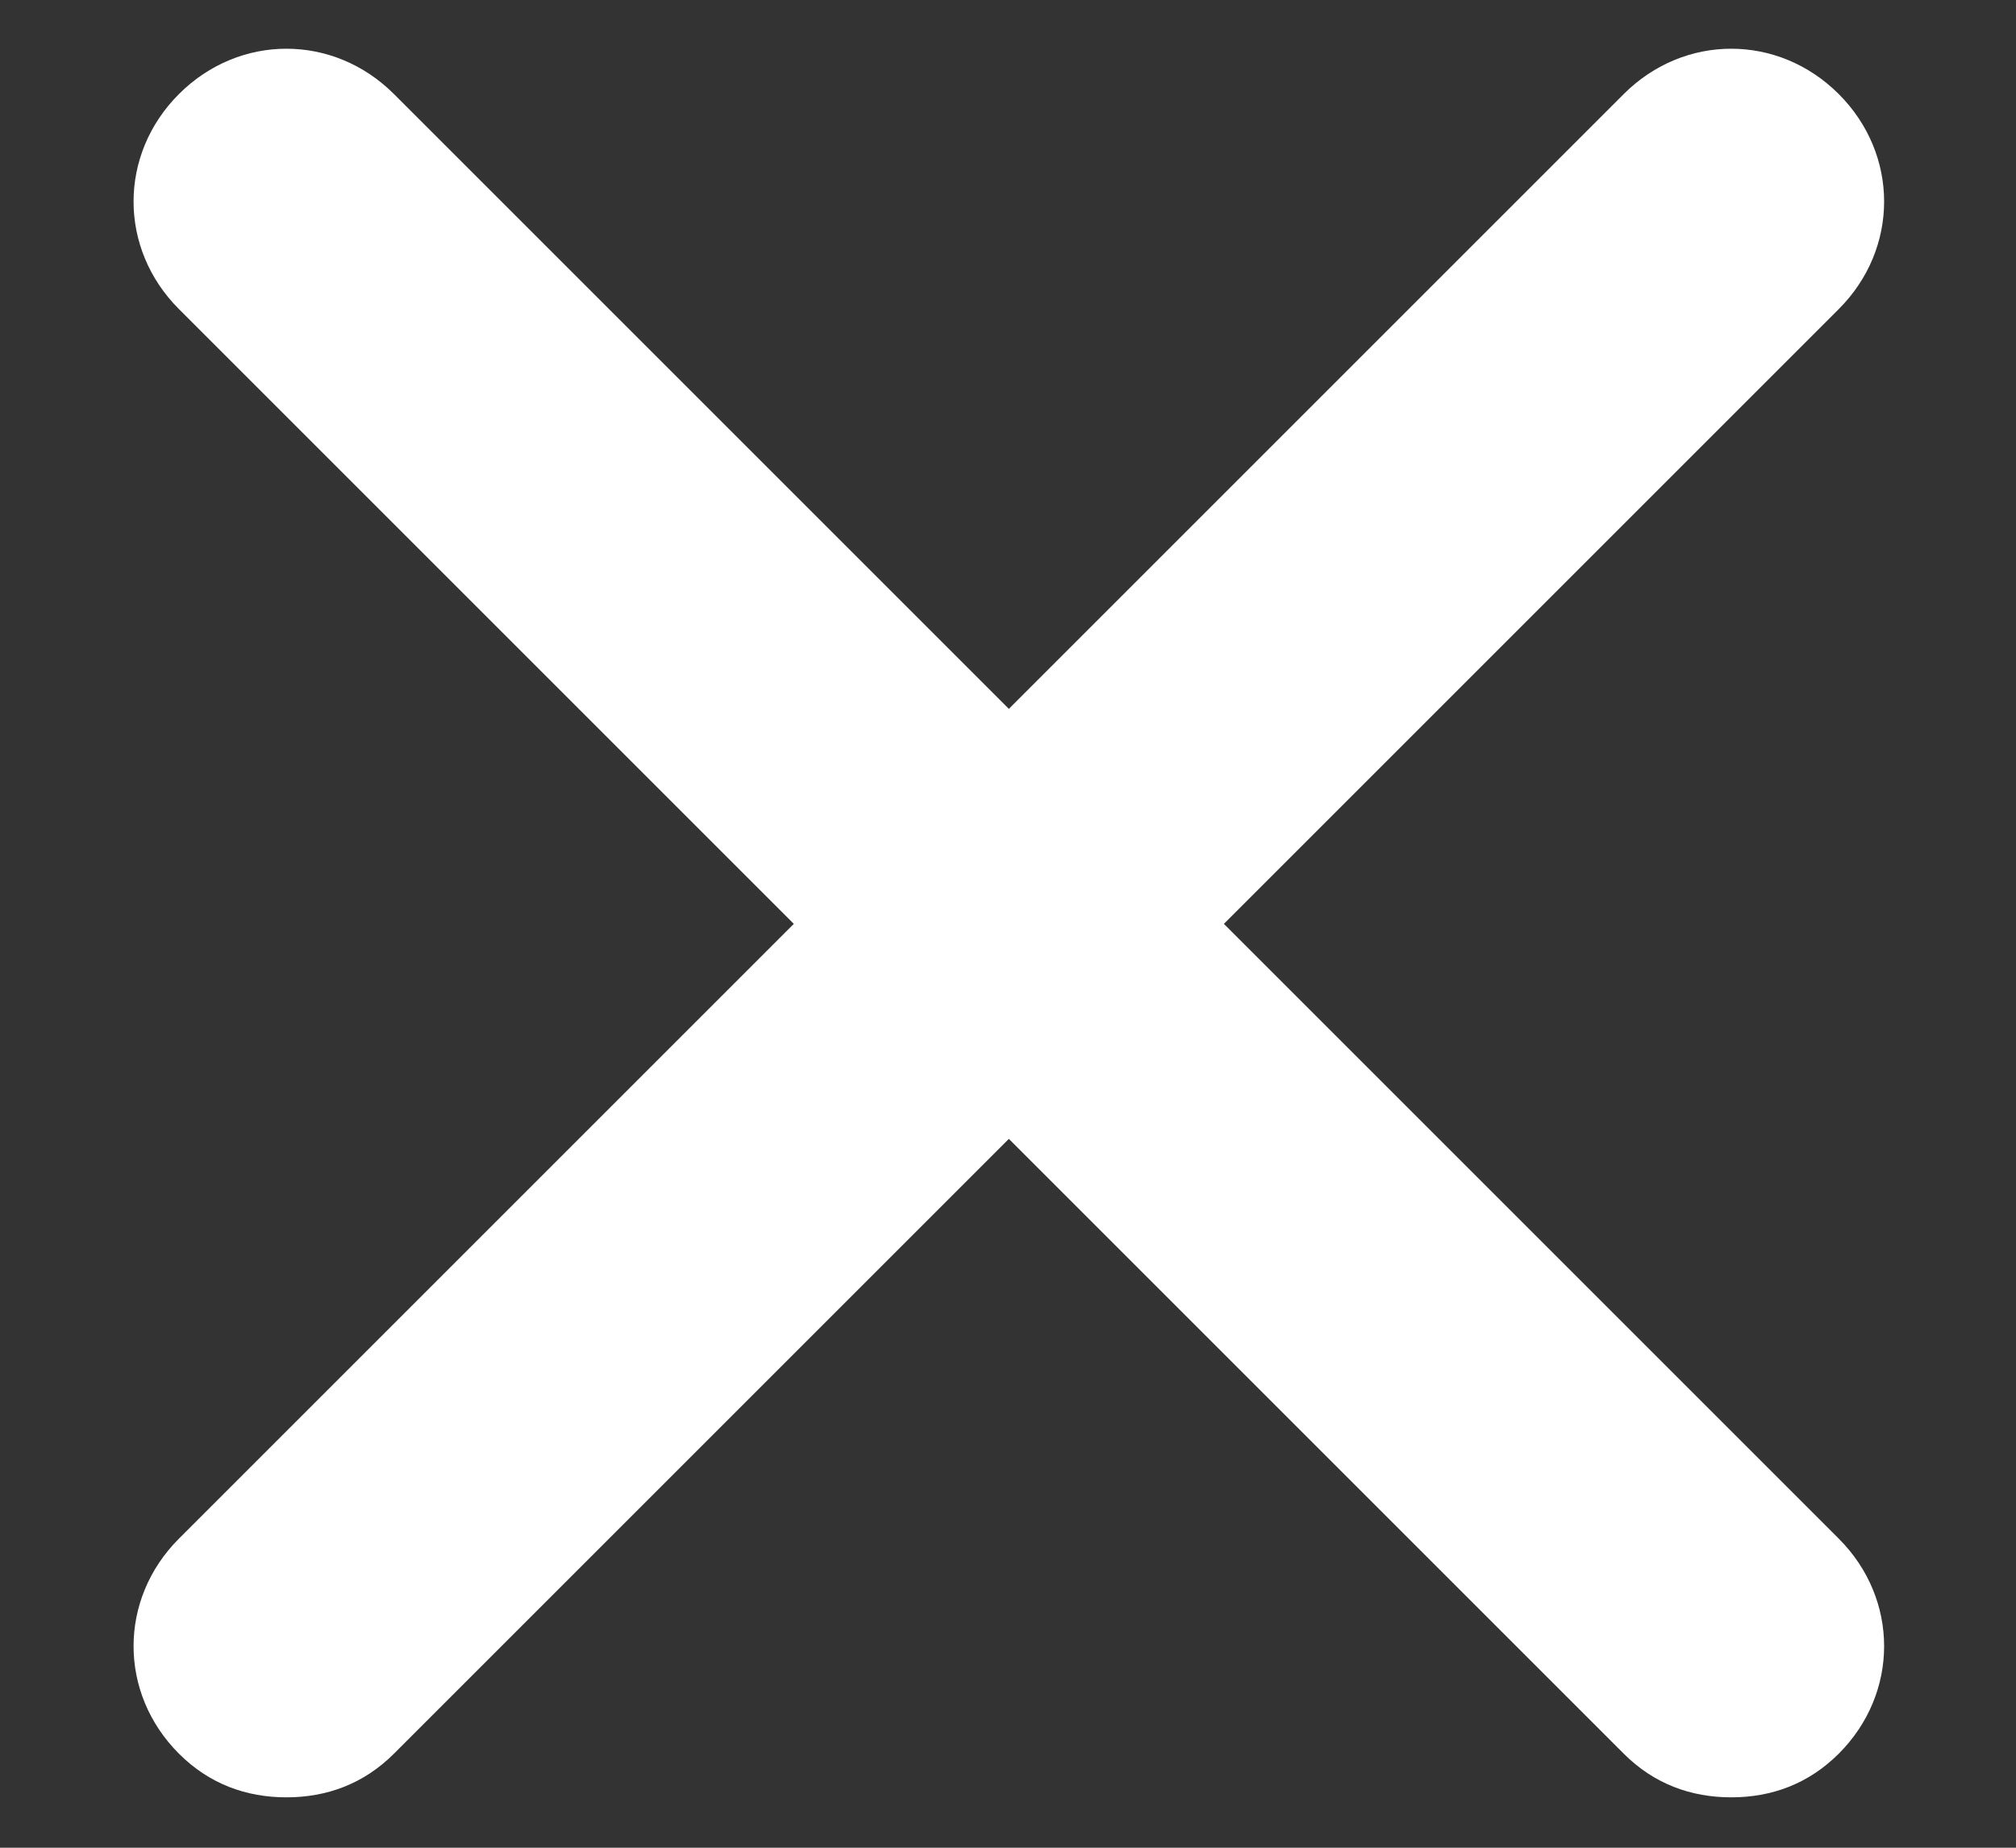 <svg width="12" height="11" viewBox="0 0 12 11" fill="none" xmlns="http://www.w3.org/2000/svg">
<rect x="0" y="0" width="12" height="11" fill="#333333" stroke="none"/>
<path d="M10.945 9.16C11.305 9.52 11.305 10.08 10.945 10.44C10.765 10.62 10.545 10.7 10.305 10.7C10.065 10.7 9.845 10.62 9.665 10.44L6.005 6.78L2.345 10.44C2.165 10.62 1.945 10.7 1.705 10.7C1.465 10.7 1.245 10.62 1.065 10.44C0.705 10.08 0.705 9.52 1.065 9.16L4.725 5.5L1.065 1.84C0.705 1.48 0.705 0.92 1.065 0.56C1.425 0.2 1.985 0.2 2.345 0.56L6.005 4.22L9.665 0.56C10.025 0.2 10.585 0.2 10.945 0.56C11.305 0.92 11.305 1.48 10.945 1.84L7.285 5.5L10.945 9.16Z" fill="white"/>
</svg>
